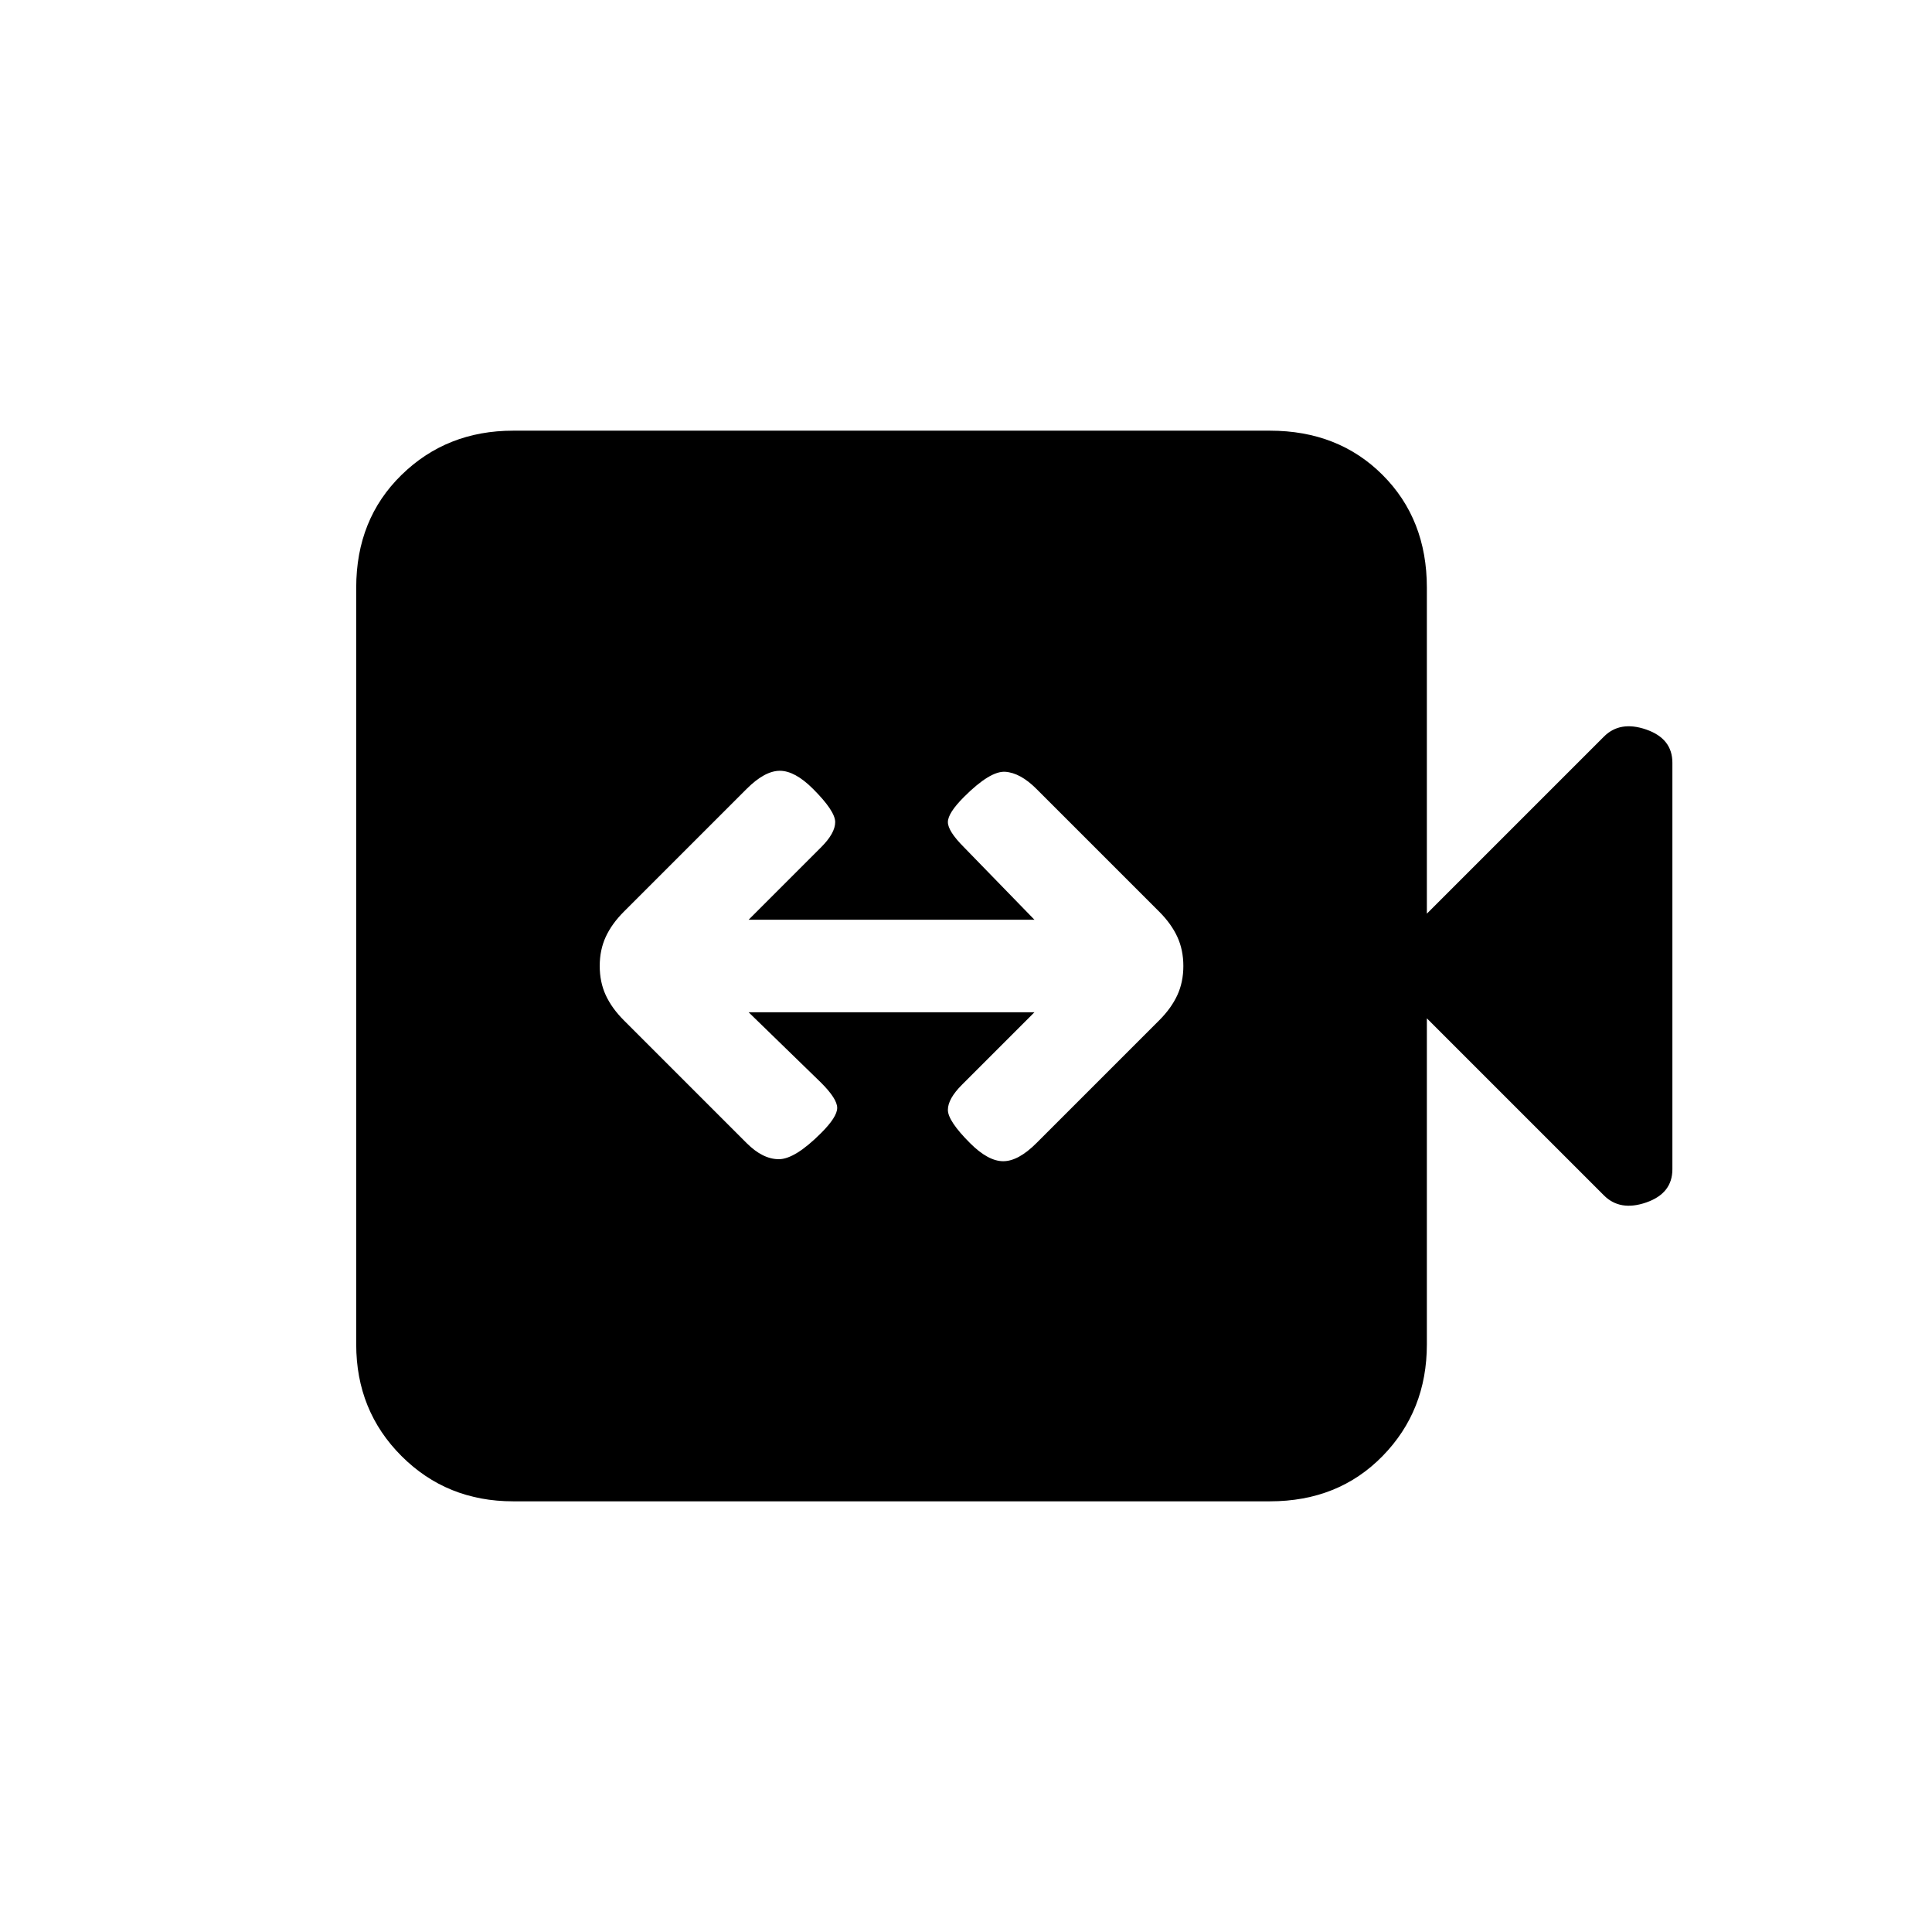 <svg xmlns="http://www.w3.org/2000/svg" height="20" viewBox="0 -960 960 960" width="20"><path d="M372-457h142l-36 36q-7 7-7 12.5t11 16.5q9 9 16.5 9t16.5-9l61-61q6-6 9-12.5t3-14.5q0-8-3-14.5t-9-12.5l-61-61q-8-8-15.5-8.5T479-564q-8 8-8 12.5t8 12.5l35 36H372l36-36q7-7 7-12.5T404-568q-9-9-16.5-9t-16.5 9l-61 61q-6 6-9 12.5t-3 14.5q0 8 3 14.5t9 12.5l61 61q8 8 16 8t21-13q8-8 8-12.5t-8-12.5l-36-35ZM255-214q-33 0-55.5-22.5T177-292v-376q0-34 22.5-56t55.5-22h376q34 0 56 22t22 56v162l88-88q8-8 21-3.5t13 16.5v202q0 12-13 16.5t-21-3.5l-88-88v162q0 33-22 55.5T631-214H255Z"/></svg>